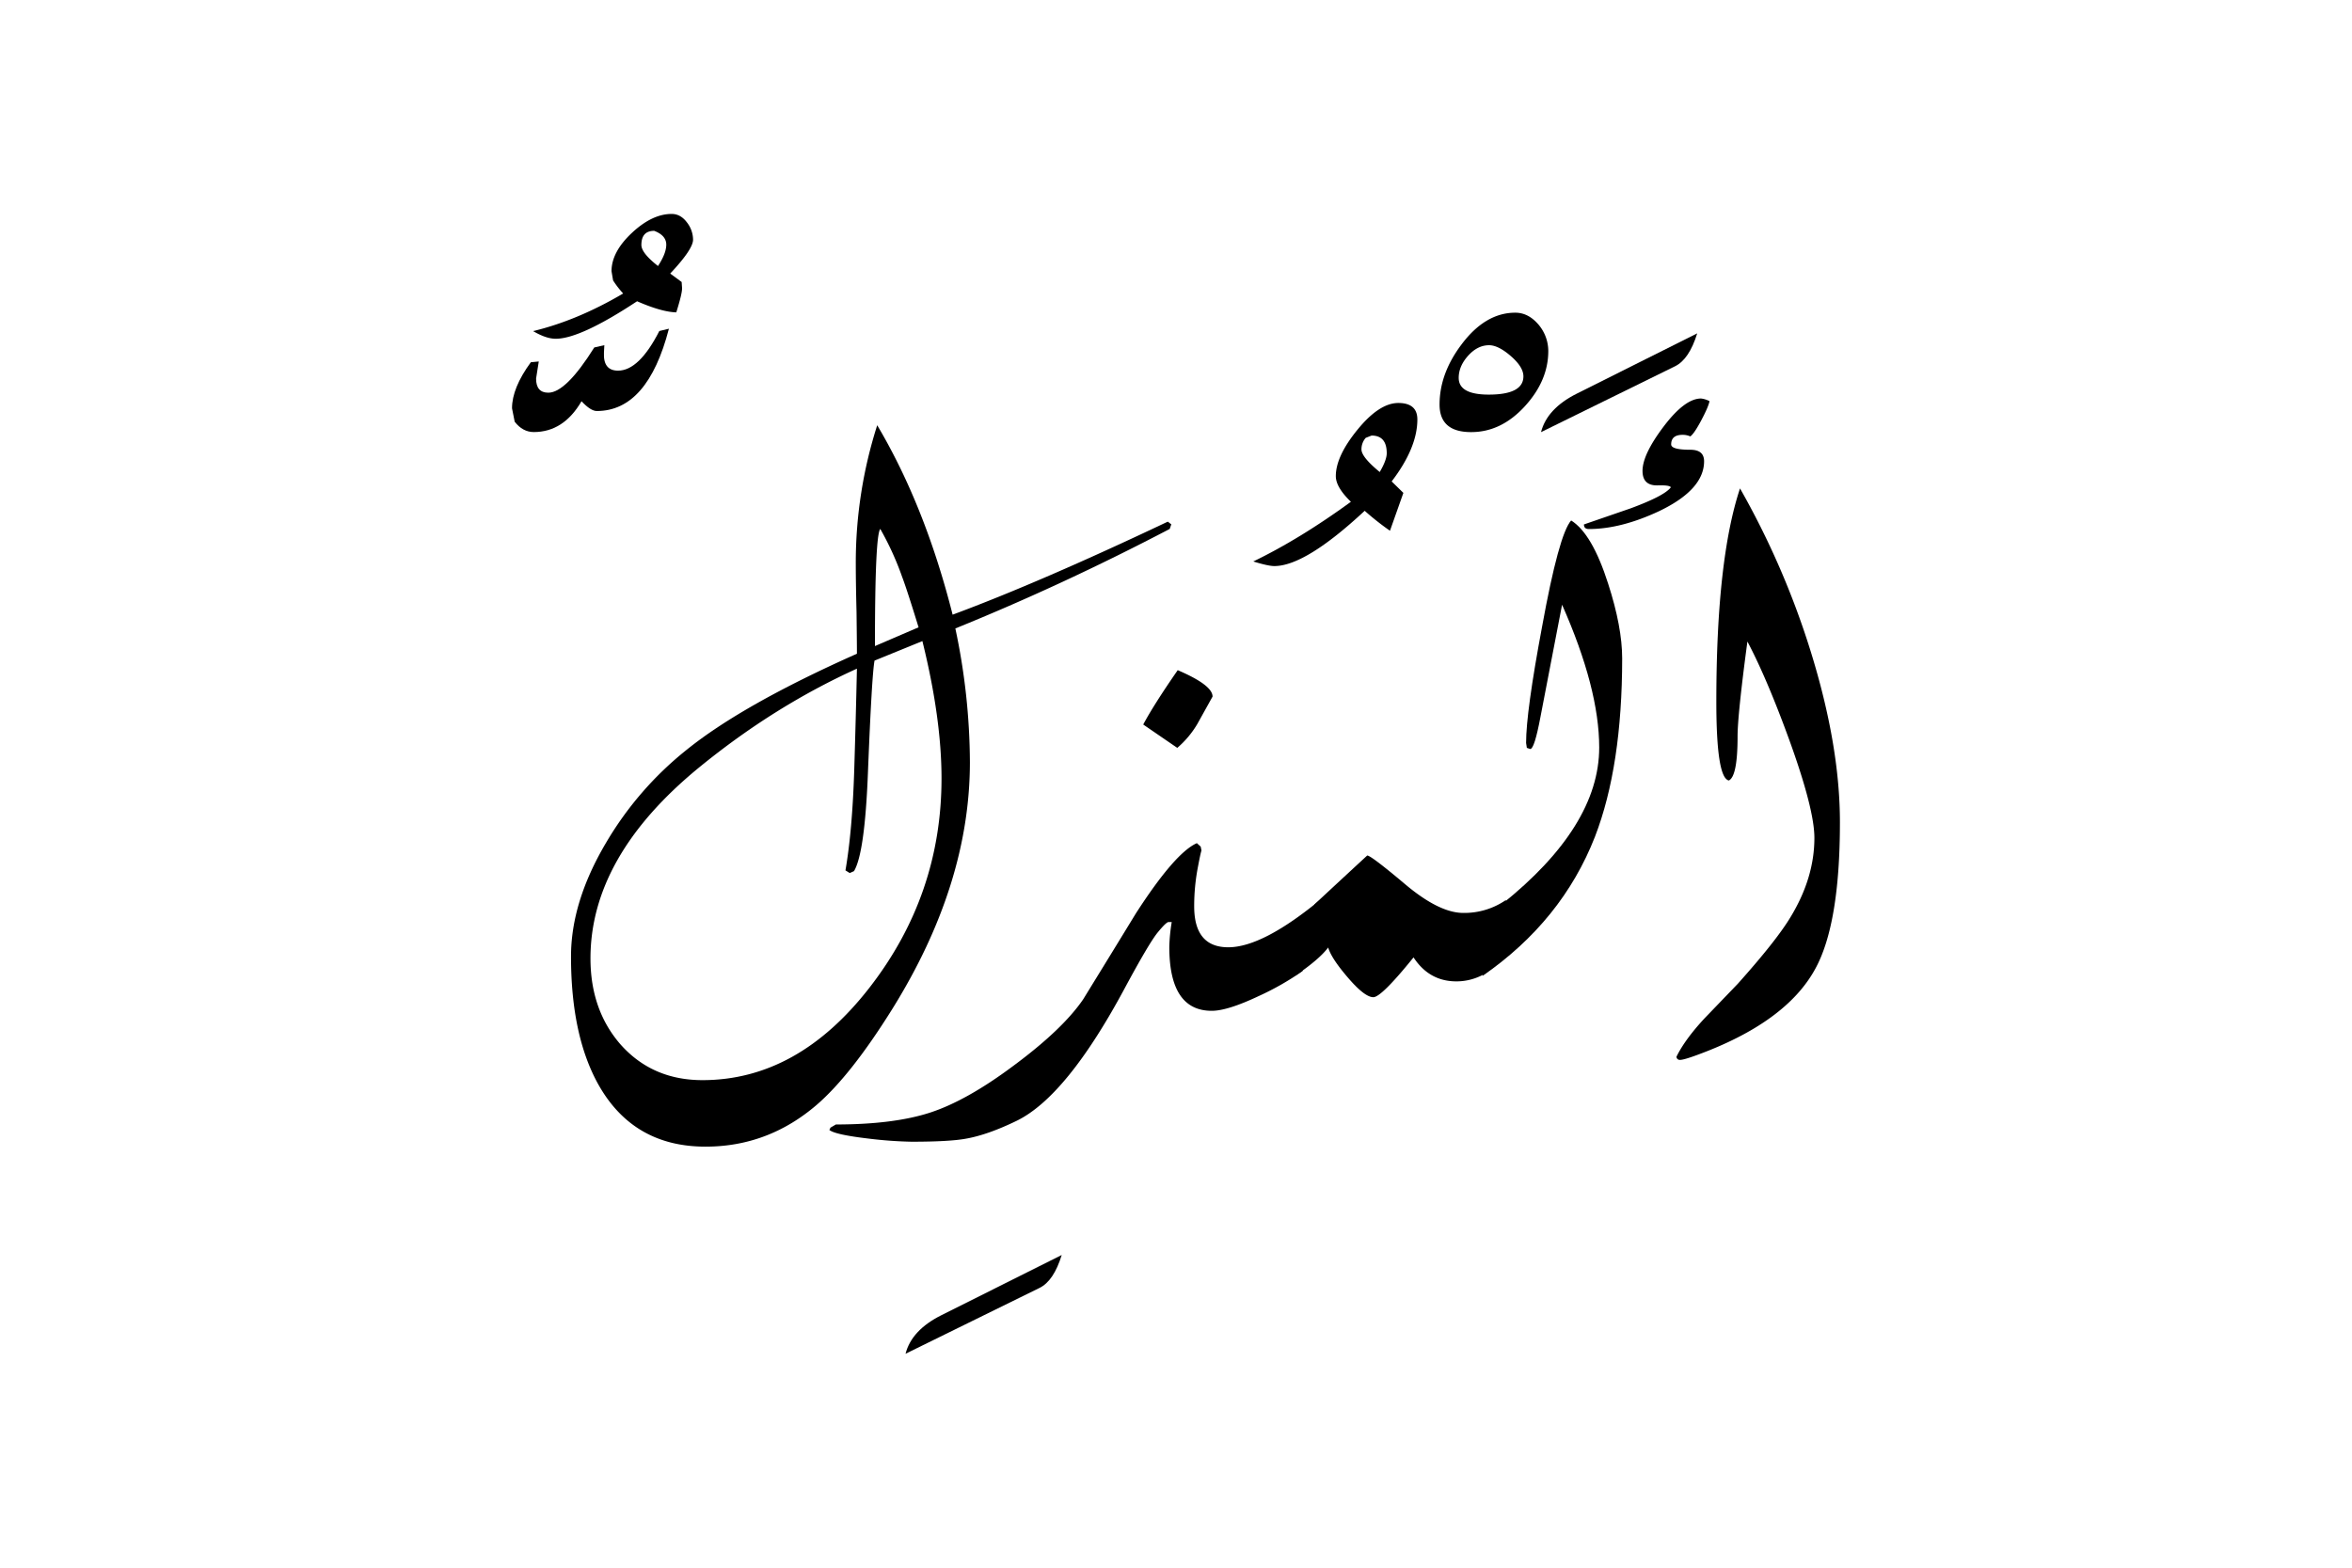 <svg xmlns="http://www.w3.org/2000/svg" viewBox="0 0 1500 1000">
  <title>EH-Artboard 31</title>
  <g id="ElMuzil">
    <g>
      <path d="M747,334.47l-1,2.93q-68.12,35.66-136.72,63.48a416.53,416.53,0,0,1,9.28,85.2q0,78.13-49.61,157.72-26.38,42.24-48.14,61-31,26.63-70.87,26.62-46.18,0-68.42-39.8-17.36-31.24-17.35-81.54,0-34.67,22.21-72.27a215.35,215.35,0,0,1,51.27-59.32Q473.52,449.47,546.51,417q0-6.09-.25-26.61-.48-18.79-.48-31.74a288.05,288.05,0,0,1,13.67-87.4Q590,322.75,607.54,392.09q55.9-20.74,137.21-59.33ZM600.46,496.58q0-38.32-12.2-87.64l-30.52,12.45q-1.74,9.27-4.2,71.29-2,51.51-8.9,63l-2.72,1.22-2.72-1.7q4.38-25.39,5.6-64.21,1-32.24,1.71-64.46-52.9,23.94-100.93,63.24-69,56.64-69,121.58,0,32.71,19,54.69Q415.85,689,448,689q60.73,0,106.58-59.08T600.46,496.58Zm-14.64-96.43q-7.34-23.92-10.5-32.23A188,188,0,0,0,561.4,337.4Q558,341.56,558,412.11Z"/>
      <path d="M677.12,800.54q-5.11,16.59-14.16,21l-85.45,42q3.91-15.15,23-24.66Z"/>
      <path d="M903.93,267.57q0,18.06-16.39,39.52l7.47,7.32-8.55,24.15a172.3,172.3,0,0,1-16.12-12.73q-37.85,35.25-57.62,35.25-3.9,0-13.43-2.93,29.79-14.4,62.26-38.08-9.63-9.29-9.62-16.36,0-12.69,13.85-29.66t26-17Q903.93,257.08,903.93,267.57ZM884.4,289.1q0-11.27-9.67-11.27L871,279.3a11,11,0,0,0-2.72,7.35q0,4.89,11.65,14.44C882.91,296,884.4,292,884.4,289.1Z"/>
      <path d="M960.57,574l-12.45,46.42A36,36,0,0,1,928.83,626q-17.34,0-27.34-15.3-20.5,25.4-25.64,25.39-5.61,0-16.6-12.94-10.25-12-12.2-18.76-5.62,7.53-21,18l12.21-45.43q11.22-10.49,33.69-31.25,2.43,0,24.17,18.31t37.11,18.32A46.77,46.77,0,0,0,960.57,574Z"/>
      <path d="M987.43,223.88q0,19-15.07,35.4t-34.18,16.35q-20.08,0-20.09-17.57,0-19.78,14-38.33,15.18-20.26,34.3-20.27,8.57,0,15.19,8.06A26.15,26.15,0,0,1,987.43,223.88Zm-15.87,16.17q0-5.94-8-12.89t-13.87-6.95q-7.37,0-13.39,6.7t-6,14.14q0,10.66,19.16,10.66Q971.56,251.71,971.56,240.05Z"/>
      <path d="M1034.55,419.92q0,68.85-17.34,113.77-21,53.71-71.78,88.87l12.21-45.66q62.26-49.8,62.26-100.09,0-37.6-23.68-91.07-4.59,23.94-13.78,71.54-3.86,20.5-6.51,20.5l-2.18-.73-.48-3.17q0-19.78,10.21-74.22Q994.18,340.83,1002,332q13.38,8.31,23.59,40.28Q1034.53,399.91,1034.55,419.92Z"/>
      <path d="M1082.4,212.65q-5.13,16.6-14.16,21l-85.45,42q3.9-15.13,23-24.65Z"/>
      <path d="M438,141.75q-4-5.28-9.64-5.28-12.47,0-25.41,12.13T390,173l1,5.88a59.66,59.66,0,0,0,6.43,8.33q-29.08,17.15-57.43,24,8.31,4.89,14.43,4.88,15.66,0,51.88-23.92,15.65,6.84,25,7.08,3.92-12.5,3.67-15.69l-.25-3.67-7.3-5.4Q442,159,442,152.9A18,18,0,0,0,438,141.75Zm-18.37,27.93q-10.59-8.3-10.58-13.43,0-9,8.17-9,7.69,2.92,7.7,8.79Q424.93,161.62,419.64,169.68Z"/>
      <path d="M394.17,236.43q-9.53,0-9-11.4l.25-4.85L379,221.64q-18.07,28.85-29.3,28.85-7.82,0-7.81-9l1.71-10.91-5.06.49q-12,16.4-12,29.36l1.7,8.57q5.11,6.6,12.18,6.6,19,0,30.45-19.66,5.83,6.24,9.73,6.24,32.4,0,46-52.49l-6.11,1.45Q407.59,236.43,394.17,236.43Z"/>
      <path d="M761.6,578.13a131.6,131.6,0,0,1,2.44-25.4q1.46-7.8,2.2-10.25l-.49-2.44-2.44-2.2q-13.89,6.1-38.82,44.68-16.85,27.59-33.69,54.93-13.18,19.29-44.93,42.73-29.54,22-52.73,29.54t-60.06,7.57l-3.42,2-.73,1.5q3.66,3,24.9,5.49a266.28,266.28,0,0,0,27.59,2q24.17,0,34.67-1.95,13.92-2.45,32.47-11.48,31.74-15.62,68.6-84.22,15.63-29.05,21.12-35.77t7-6.72h2A112.83,112.83,0,0,0,745.73,604q0,40.79,27.1,40.78,10,0,29.78-9.34a174.42,174.42,0,0,0,28.08-16L843.14,573q-37.6,31.25-59.81,31.25Q761.6,604.25,761.6,578.13Z"/>
      <path d="M763.55,461.91l9.77-17.57q0-7.33-22.22-16.85-15.39,22.22-22,34.67l21.72,14.89A60.8,60.8,0,0,0,763.55,461.91Z"/>
      <path d="M1154.48,414.55a525.61,525.61,0,0,0-44.78-103q-15.1,45.42-15.1,136,0,48.83,8,50.29,5.55-2.69,5.55-28.07,0-13.68,6.27-60.55,12.27,23.19,26.52,62.26,16.2,44.67,16.2,63,0,25.64-15.38,50.79-9,14.88-33.44,42.23L1087,649.66q-12.45,13.43-17.83,24.41a2.12,2.12,0,0,0,2.44,2q2.19,0,10.23-2.93,57-20.76,75.75-54.94,15.82-28.56,15.83-93.5Q1173.46,475.34,1154.48,414.55Z"/>
      <path d="M1086.79,294.21q0-7.32-8.79-7.32-12.21,0-12.2-3.42,0-6.11,7.32-6.1a12,12,0,0,1,4.88,1q2.45-1.69,7-10.27t5.25-12.21a15.25,15.25,0,0,0-5.4-1.69q-10.32,0-23.82,17.83t-13.5,28.32q0,9.51,9.65,9.27,7.66-.24,8.41,1.22-3.91,5.38-25.64,13.43l-29.78,10.26c0,1.95,1,2.93,3.17,2.93q20.51,0,44.92-11.48Q1086.8,312.28,1086.79,294.21Z"/>
    </g>
  </g>
</svg>
